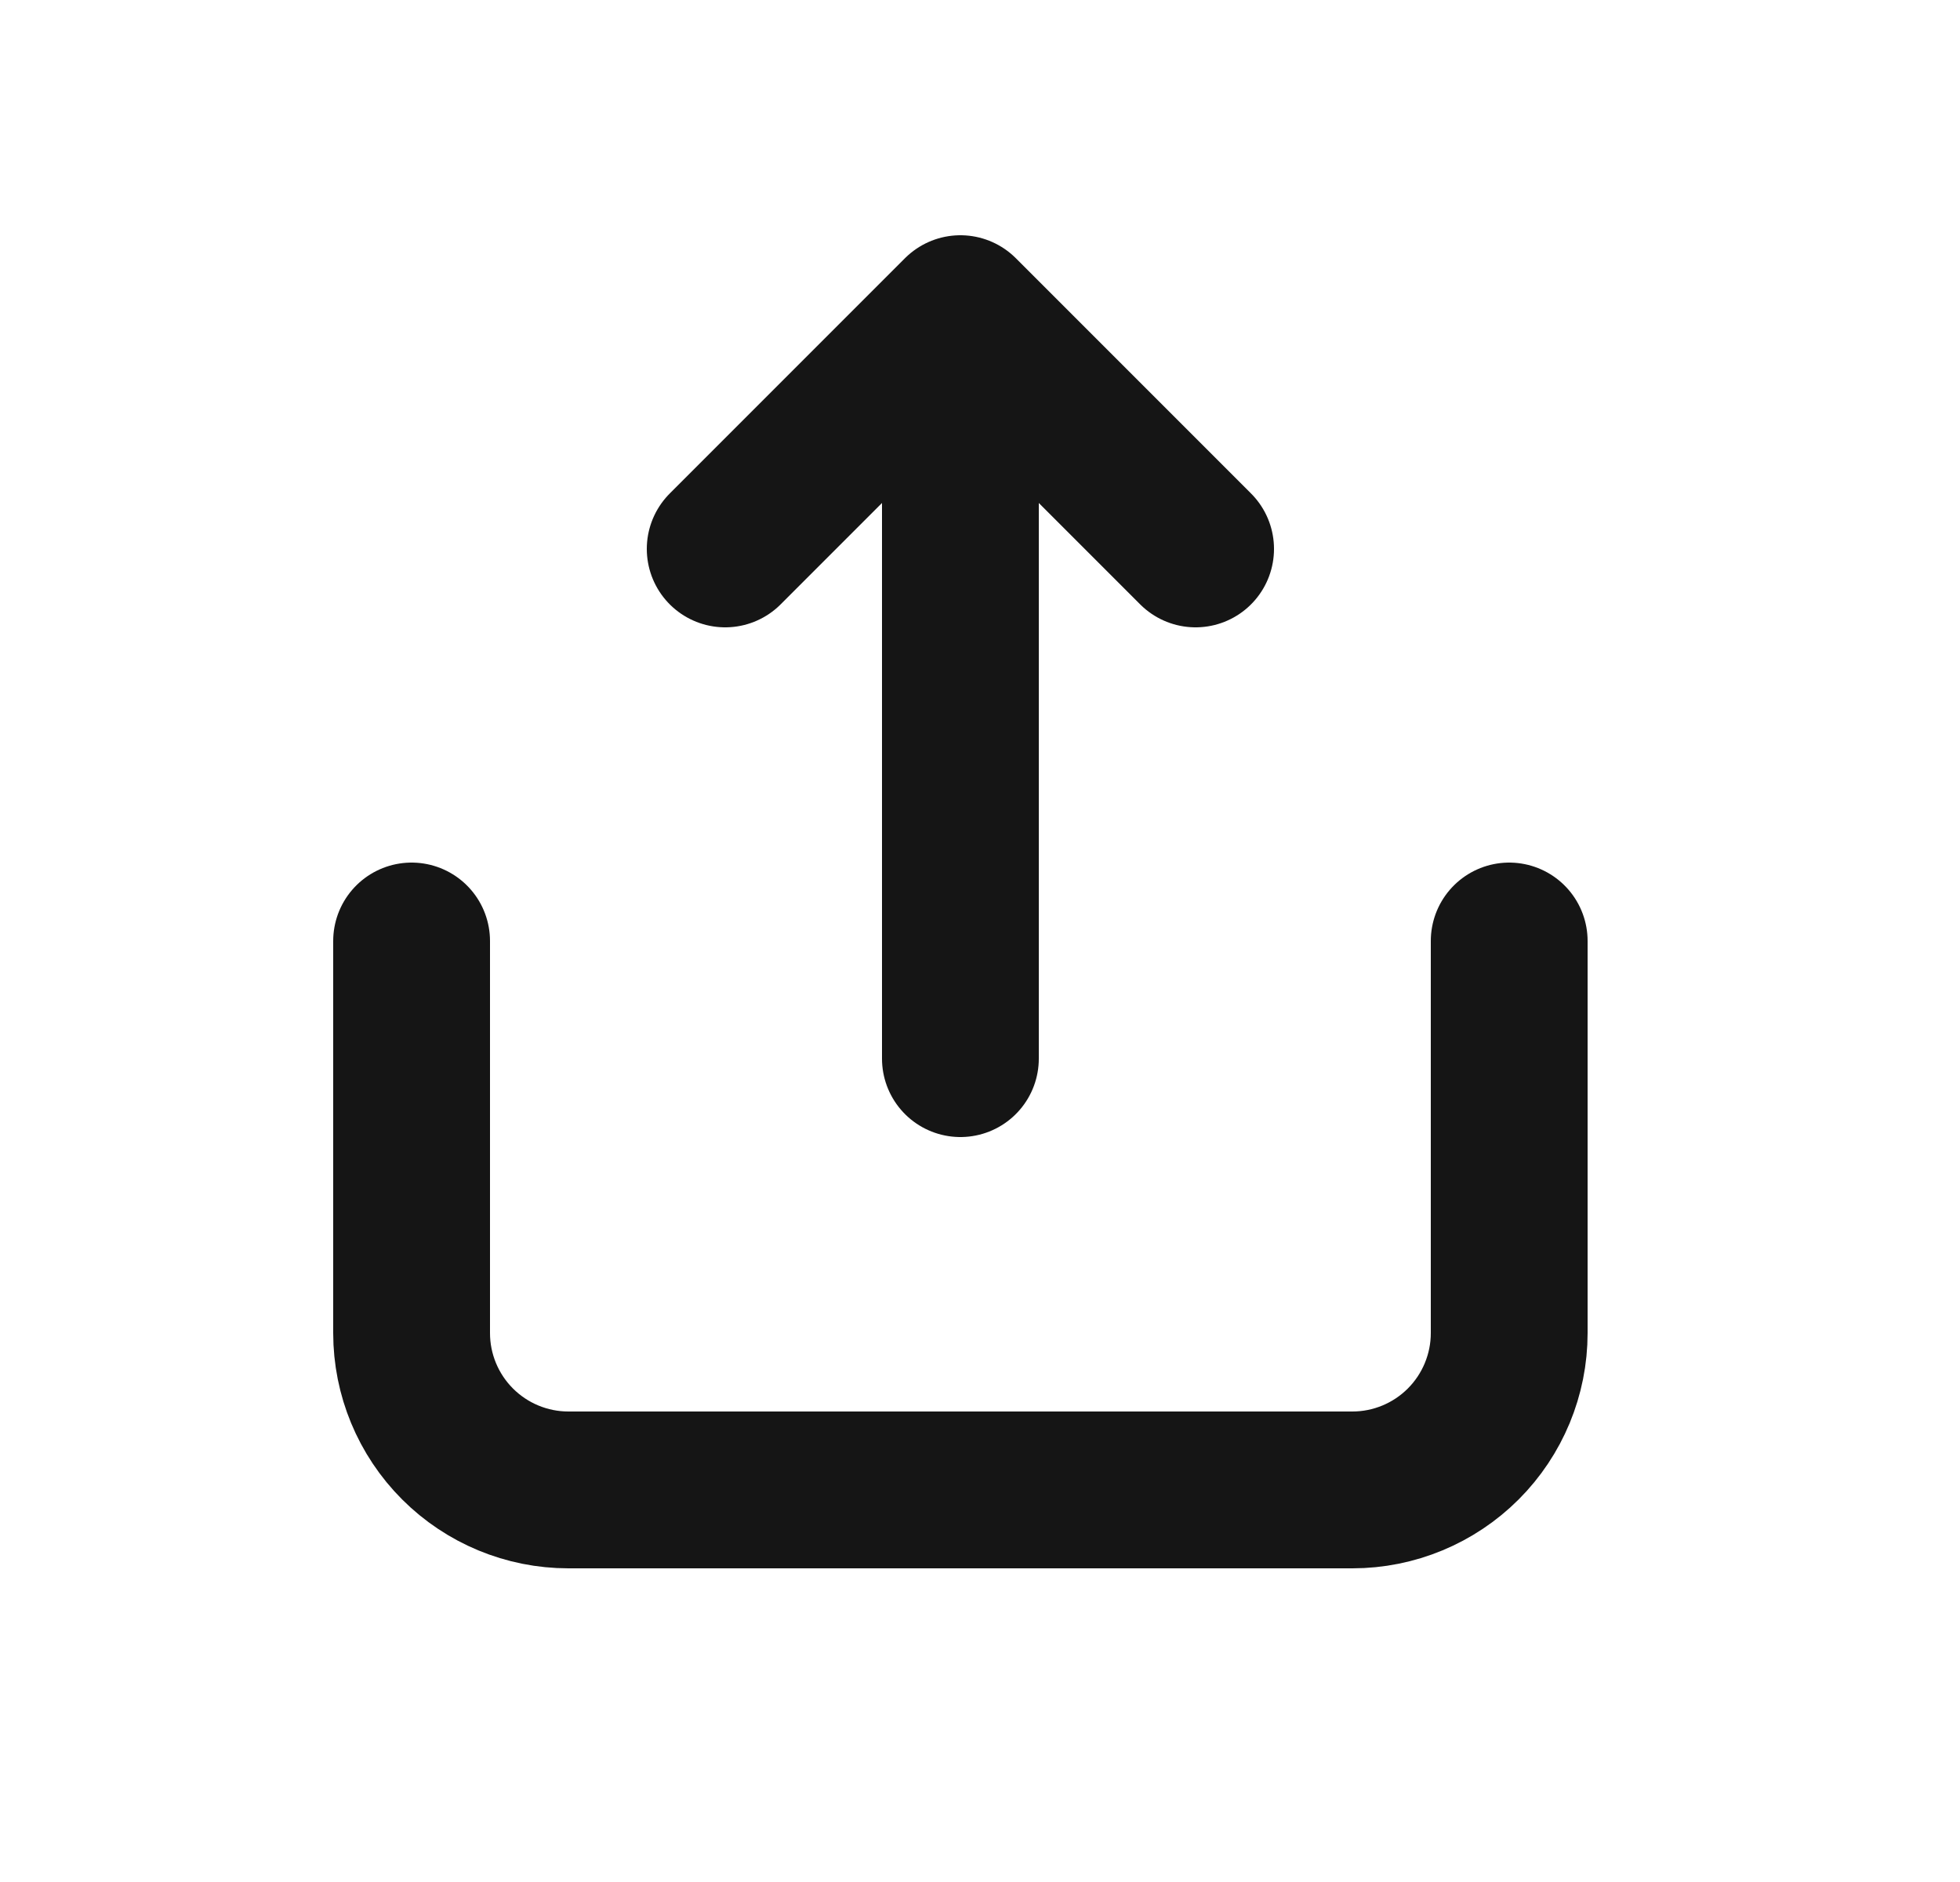 <svg width="25" height="24" viewBox="0 0 25 24" fill="none" xmlns="http://www.w3.org/2000/svg">
<path d="M12.25 5V13.5M15.25 7L12.25 4L9.25 7M5.25 12V17C5.25 17.53 5.461 18.039 5.836 18.414C6.211 18.789 6.72 19 7.25 19H17.25C17.78 19 18.289 18.789 18.664 18.414C19.039 18.039 19.25 17.53 19.25 17V12" stroke="#151515" stroke-width="2" stroke-linecap="round" stroke-linejoin="round"/>
</svg>
